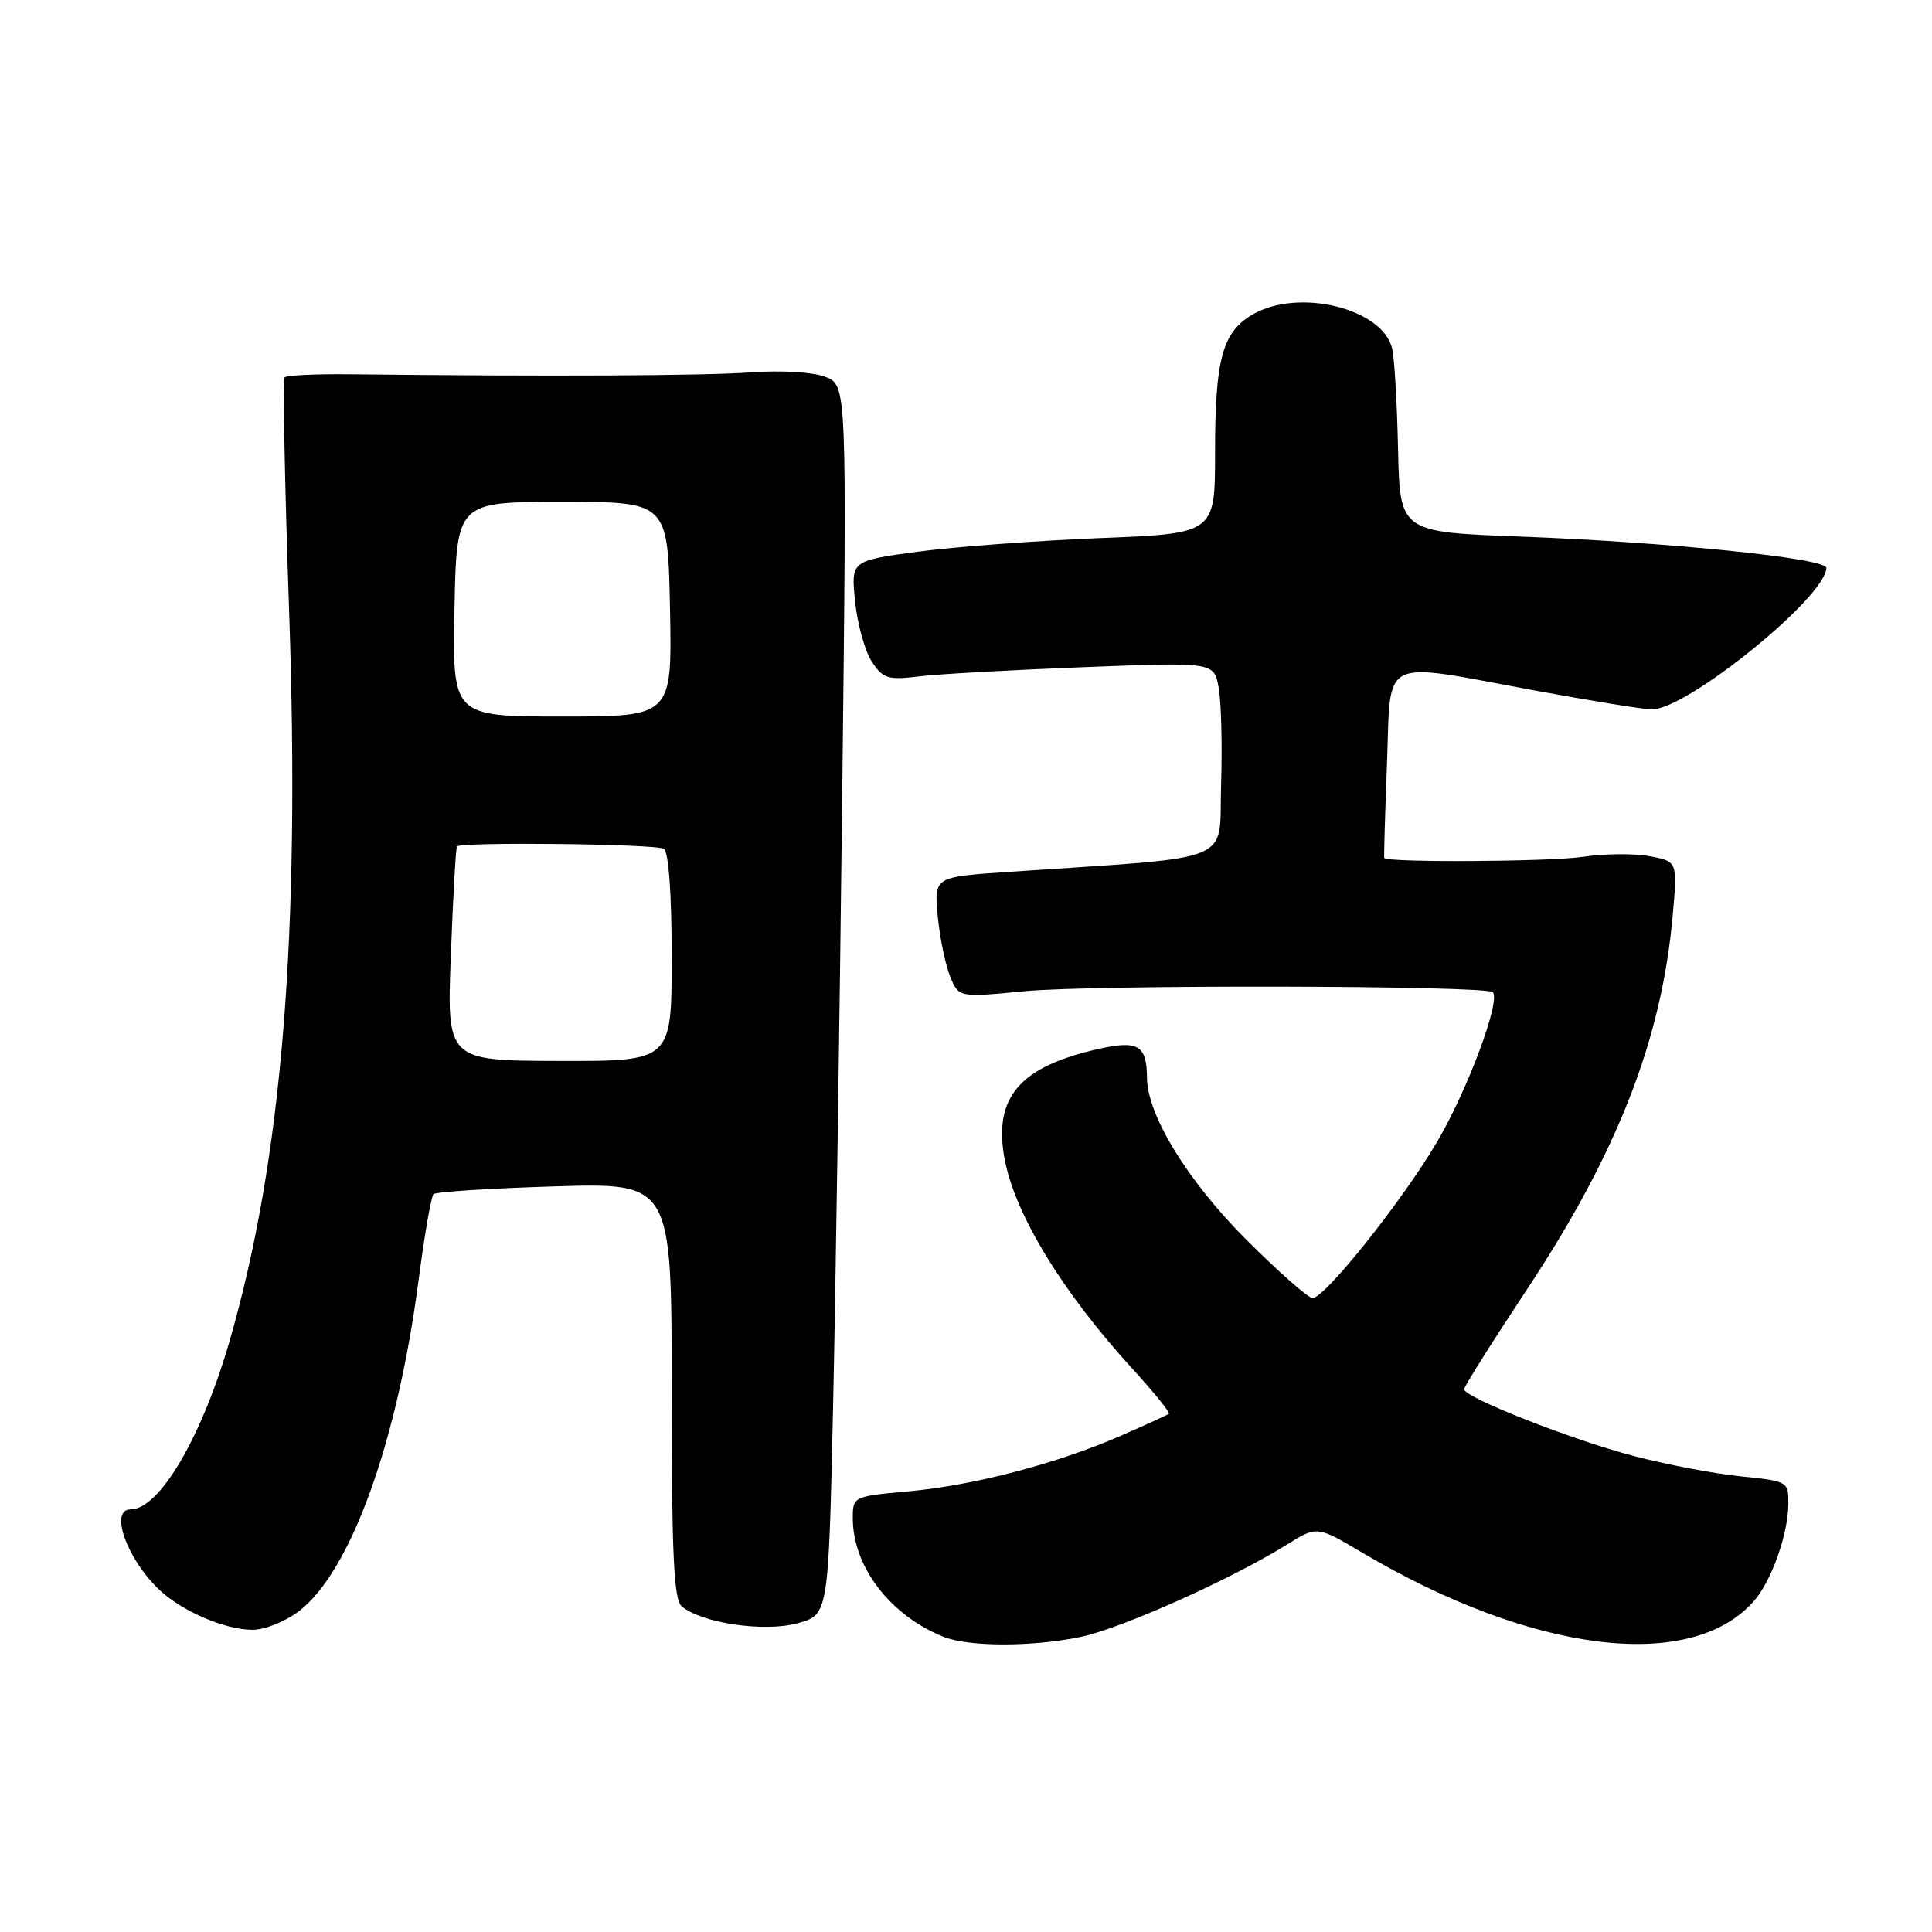 <?xml version="1.0" encoding="UTF-8" standalone="no"?>
<!DOCTYPE svg PUBLIC "-//W3C//DTD SVG 1.1//EN" "http://www.w3.org/Graphics/SVG/1.1/DTD/svg11.dtd" >
<svg xmlns="http://www.w3.org/2000/svg" xmlns:xlink="http://www.w3.org/1999/xlink" version="1.1" viewBox="0 0 256 256">
 <g >
 <path fill="currentColor"
d=" M 143.20 216.90 C 148.56 215.79 163.15 209.26 170.50 204.68 C 174.51 202.18 174.51 202.18 180.50 205.73 C 202.99 219.03 223.95 221.65 232.35 212.21 C 234.69 209.58 236.90 203.42 236.96 199.39 C 237.00 196.29 236.96 196.27 230.63 195.62 C 227.13 195.27 220.77 194.05 216.49 192.93 C 208.26 190.78 194.00 185.16 194.00 184.08 C 194.00 183.73 197.78 177.73 202.40 170.75 C 214.35 152.67 220.18 137.70 221.64 121.32 C 222.28 114.14 222.28 114.14 218.58 113.45 C 216.55 113.07 212.55 113.11 209.69 113.54 C 205.38 114.18 183.82 114.31 183.42 113.69 C 183.36 113.59 183.52 107.99 183.78 101.25 C 184.33 86.76 182.55 87.65 203.40 91.50 C 210.85 92.87 217.81 94.00 218.89 94.00 C 223.57 94.00 242.00 79.05 242.00 75.25 C 242.00 73.97 221.26 71.85 201.50 71.10 C 185.50 70.50 185.50 70.50 185.25 59.50 C 185.12 53.45 184.77 47.47 184.48 46.22 C 183.23 40.84 172.01 38.11 165.93 41.70 C 161.96 44.05 161.00 47.60 161.00 60.00 C 161.00 70.70 161.00 70.70 145.75 71.30 C 137.36 71.64 126.51 72.45 121.63 73.10 C 112.75 74.30 112.75 74.30 113.31 79.73 C 113.62 82.71 114.61 86.29 115.52 87.67 C 117.00 89.93 117.64 90.13 121.83 89.62 C 124.40 89.31 134.23 88.76 143.68 88.40 C 160.86 87.73 160.86 87.73 161.48 91.12 C 161.82 92.98 161.97 98.78 161.80 104.00 C 161.46 114.62 164.35 113.44 133.63 115.53 C 123.77 116.20 123.77 116.20 124.25 121.35 C 124.52 124.18 125.25 127.78 125.88 129.34 C 127.02 132.18 127.02 132.18 135.76 131.34 C 144.92 130.46 196.90 130.57 197.80 131.47 C 198.89 132.56 194.45 144.47 190.40 151.34 C 185.75 159.22 175.55 172.00 173.92 172.00 C 173.35 172.00 169.39 168.51 165.13 164.25 C 157.37 156.49 152.02 147.76 151.98 142.81 C 151.96 138.50 150.81 137.81 145.56 138.99 C 135.07 141.34 131.59 145.42 133.12 153.59 C 134.48 160.89 140.78 171.22 150.06 181.38 C 152.92 184.51 155.09 187.19 154.88 187.35 C 154.67 187.50 151.80 188.81 148.50 190.25 C 140.06 193.94 129.03 196.82 120.38 197.61 C 113.06 198.27 113.00 198.30 113.00 201.17 C 113.00 207.59 117.95 214.06 125.03 216.89 C 128.39 218.23 136.78 218.23 143.20 216.90 Z  M 39.61 213.49 C 46.45 208.27 52.64 191.15 55.46 169.67 C 56.24 163.69 57.13 158.54 57.44 158.23 C 57.74 157.92 64.97 157.46 73.50 157.20 C 89.00 156.73 89.00 156.73 89.00 184.24 C 89.00 205.86 89.28 211.99 90.33 212.85 C 93.00 215.08 101.25 216.29 105.64 215.10 C 109.77 213.98 109.77 213.98 110.38 186.74 C 110.71 171.76 111.26 135.10 111.60 105.27 C 112.22 51.04 112.22 51.04 109.36 49.93 C 107.72 49.30 103.53 49.05 99.50 49.34 C 93.37 49.79 72.61 49.89 46.33 49.59 C 41.84 49.54 37.96 49.73 37.71 50.00 C 37.46 50.27 37.73 64.22 38.31 81.00 C 39.80 124.18 37.38 153.65 30.39 177.80 C 26.70 190.51 21.11 200.00 17.31 200.00 C 14.44 200.00 16.84 206.66 21.16 210.70 C 24.21 213.54 29.73 215.91 33.41 215.96 C 35.02 215.98 37.78 214.88 39.61 213.49 Z  M 59.74 126.52 C 60.03 118.81 60.40 112.35 60.55 112.16 C 61.09 111.53 86.91 111.82 87.96 112.47 C 88.60 112.87 89.00 118.39 89.00 126.87 C 89.00 140.61 89.00 140.61 74.10 140.58 C 59.21 140.54 59.21 140.54 59.74 126.52 Z  M 60.22 80.72 C 60.50 66.50 60.50 66.50 74.50 66.50 C 88.50 66.50 88.50 66.50 88.78 80.72 C 89.05 94.94 89.05 94.94 74.50 94.94 C 59.95 94.94 59.95 94.94 60.22 80.72 Z "/>
</g>
</svg>